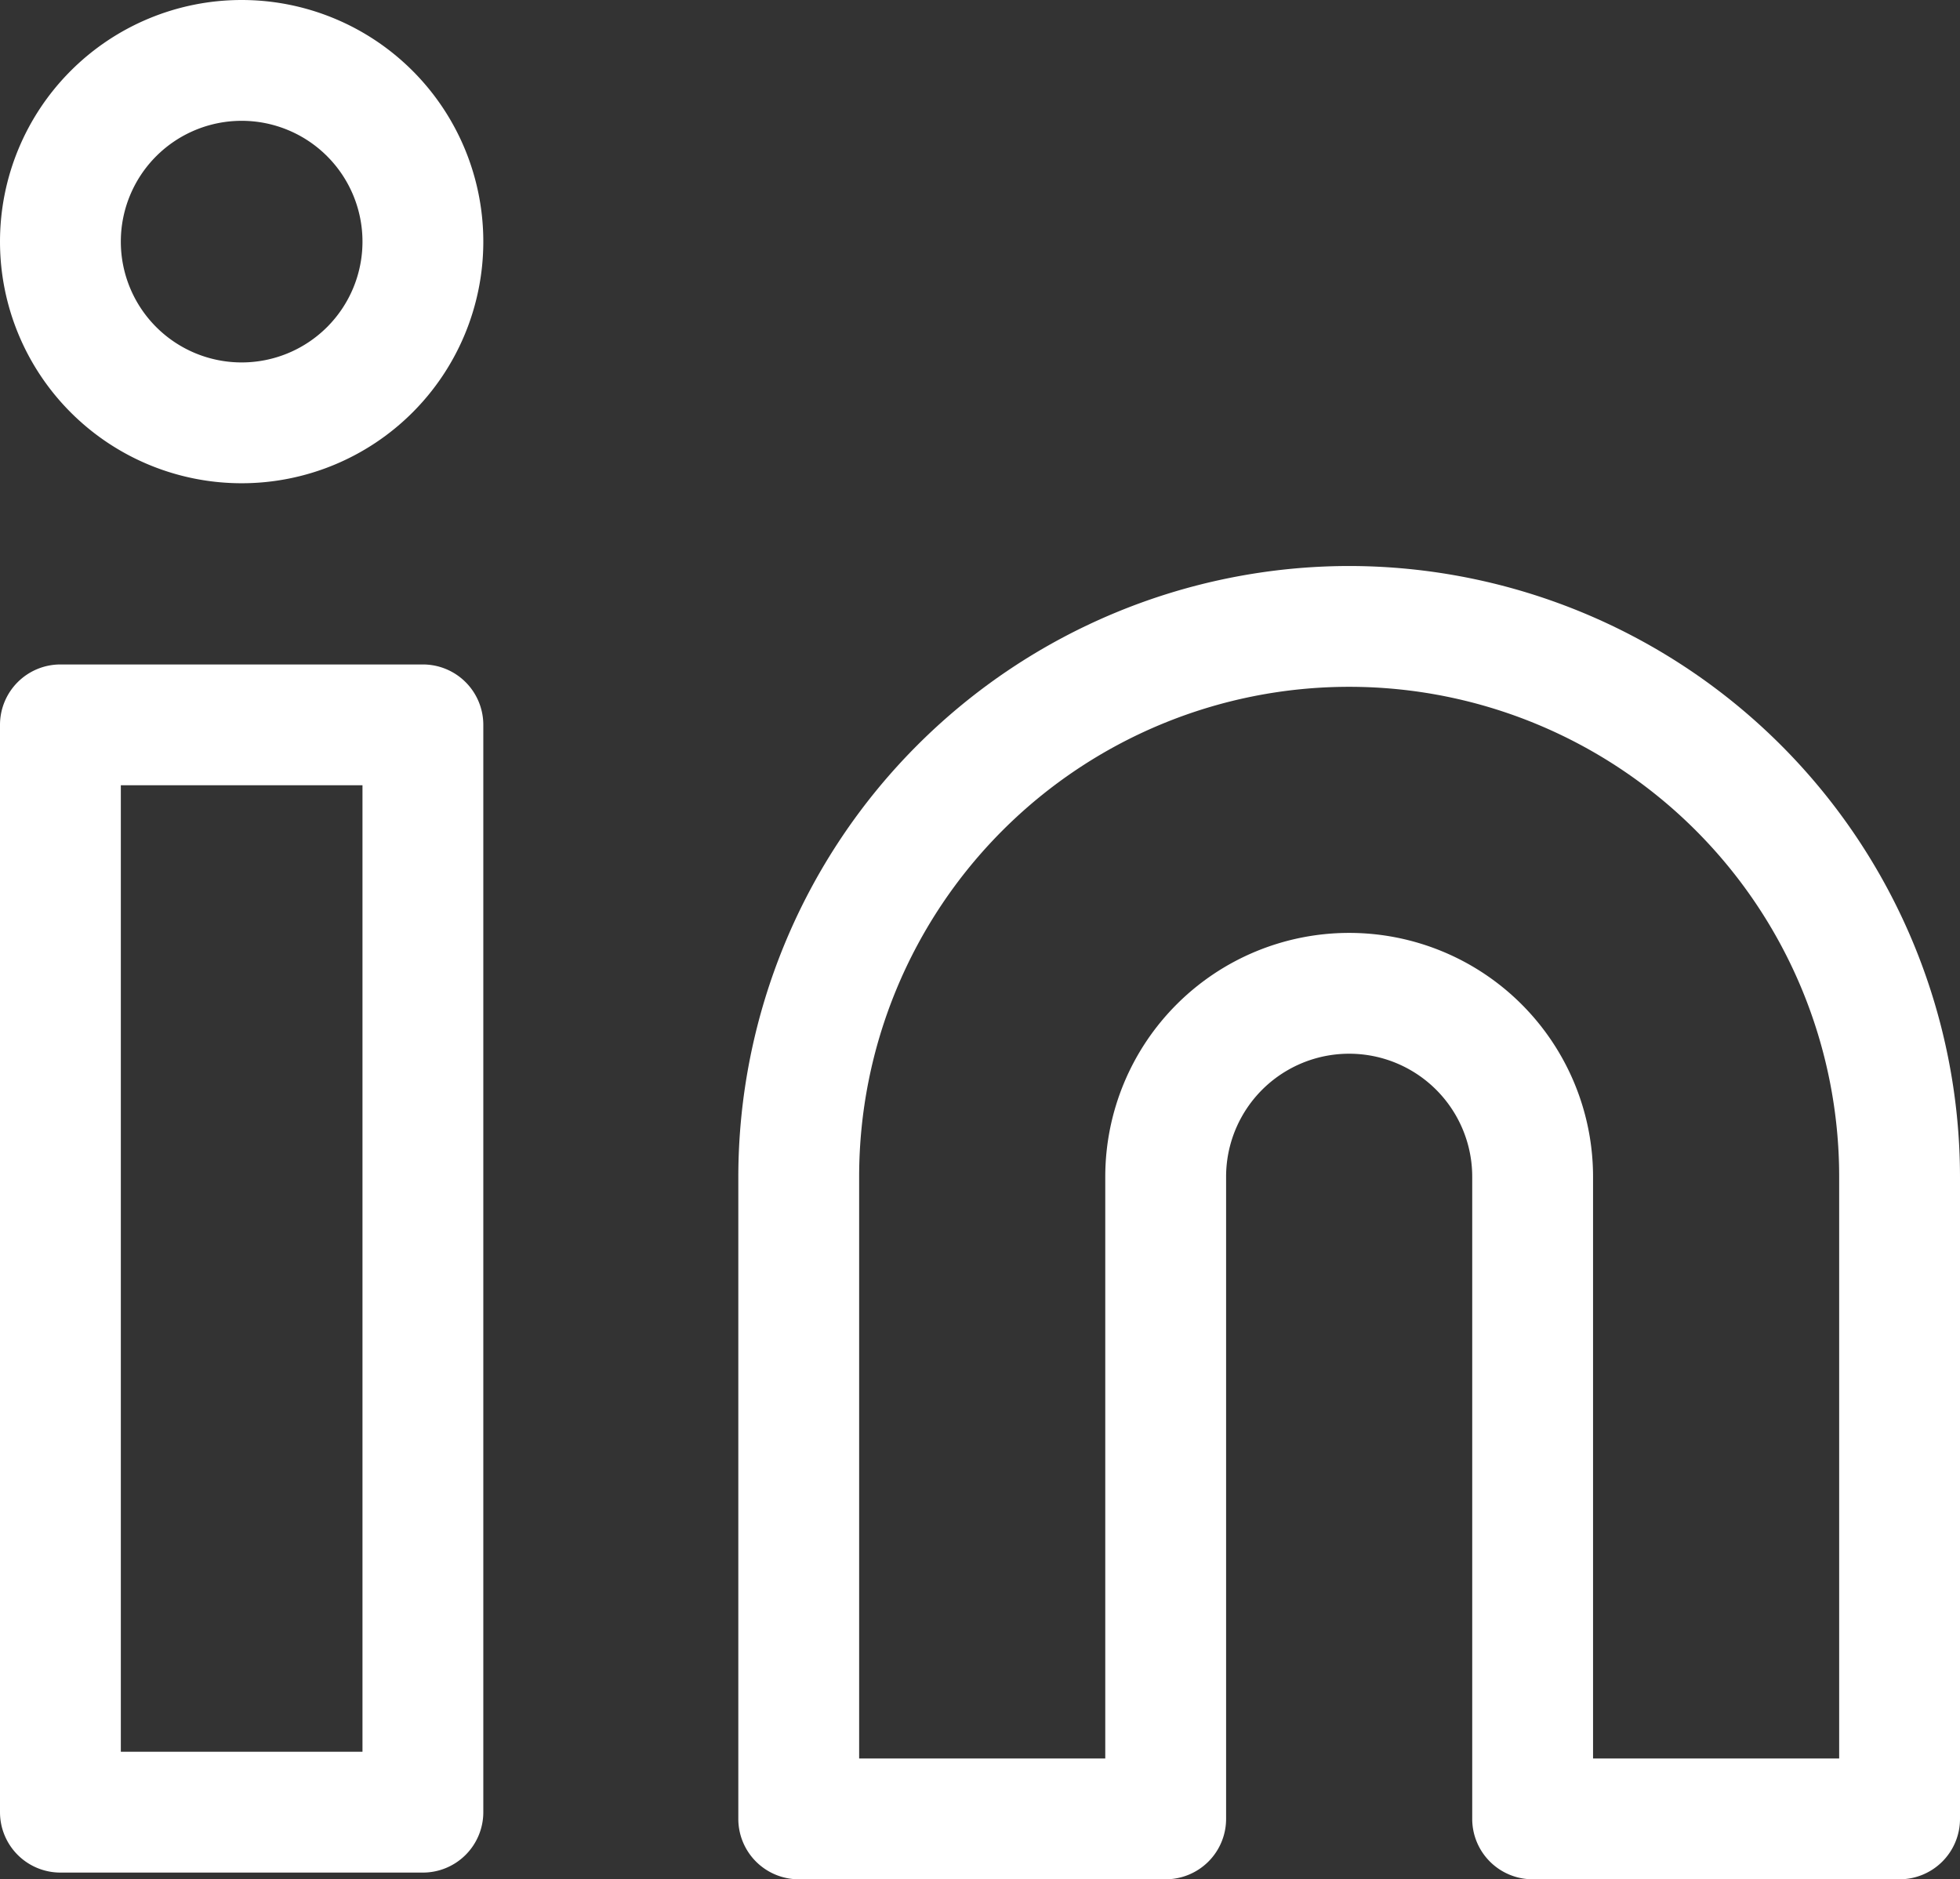 <svg xmlns="http://www.w3.org/2000/svg" width="32.443" height="31.111" viewBox="0 0 32.443 31.111">
  <rect x="0" y="0" width="32.443" height="31.111" fill="#333333" stroke="none"/>
  <g id="linkedin" transform="translate(1.073 1.259)">
    <path id="Path_218" data-name="Path 218" d="M19.111,7A10.122,10.122,0,0,1,29.222,17.111v10.63a1,1,0,0,1-1,1H22.148a1,1,0,0,1-1-1V17.111a2.037,2.037,0,0,0-4.074,0v10.63a1,1,0,0,1-1,1H10a1,1,0,0,1-1-1V17.111A10.122,10.122,0,0,1,19.111,7Zm8.111,19.741v-9.63a8.111,8.111,0,1,0-16.222,0v9.63h4.074v-9.63a4.037,4.037,0,1,1,8.074,0v9.63Z" transform="translate(2.148 1.111)" fill="#fff"/>
    <path id="Rectangle_371" data-name="Rectangle 371" d="M0-1H6A1,1,0,0,1,7,0V18a1,1,0,0,1-1,1H0a1,1,0,0,1-1-1V0A1,1,0,0,1,0-1ZM5,1H1V17H5Z" transform="translate(-0.073 10.741)" fill="#fff"/>
    <path id="Ellipse_3" data-name="Ellipse 3" d="M3-1A4,4,0,1,1-1,3,4,4,0,0,1,3-1ZM3,5A2,2,0,1,0,1,3,2,2,0,0,0,3,5Z" transform="translate(-0.073 -0.259)" fill="#fff"/>
  </g>
</svg>
